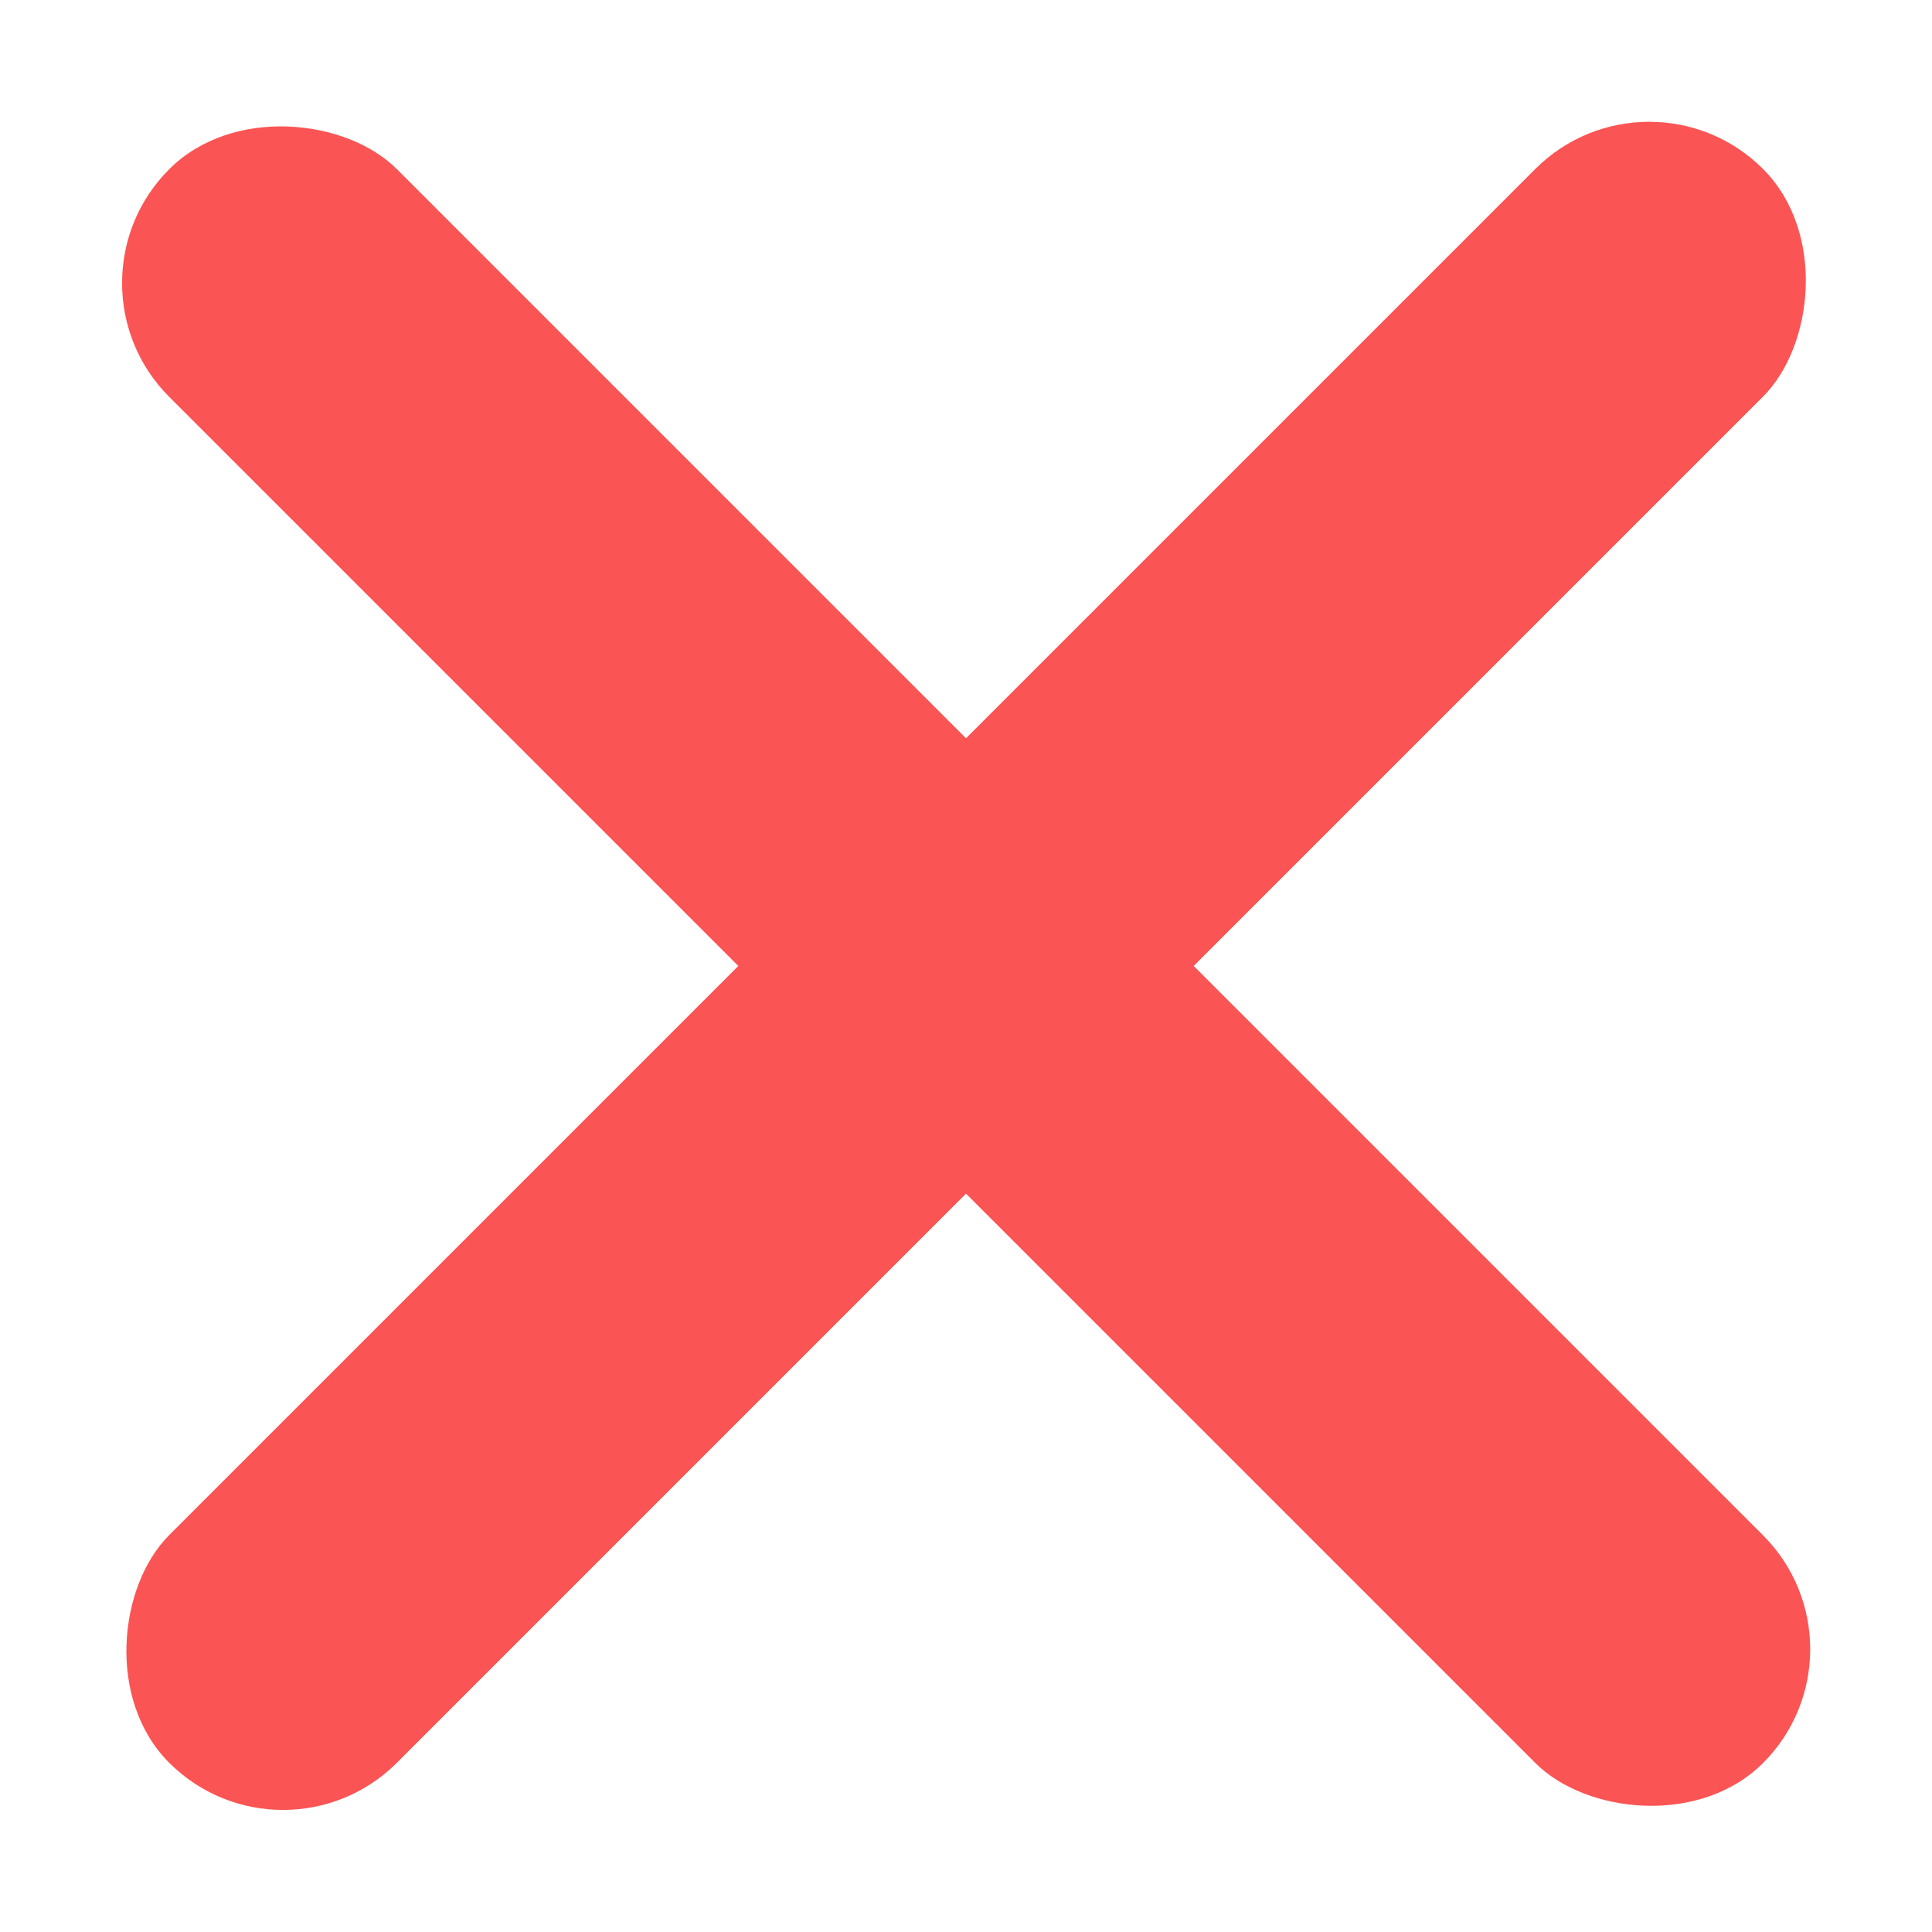 <svg width="12" height="12" viewBox="0 0 12 12" fill="none" xmlns="http://www.w3.org/2000/svg">
<g clip-path="url(#clip0_203_2005)">
<rect x="0.344" y="1.758" width="2" height="14" rx="1" transform="rotate(-45 0.344 1.758)" fill="#FB5454"/>
<rect x="1.758" y="11.656" width="2" height="14" rx="1" transform="rotate(-135 1.758 11.656)" fill="#FB5454"/>
</g>
<defs>
<clipPath id="clip0_203_2005">
<rect width="12" height="12" fill="white"/>
</clipPath>
</defs>
</svg>
